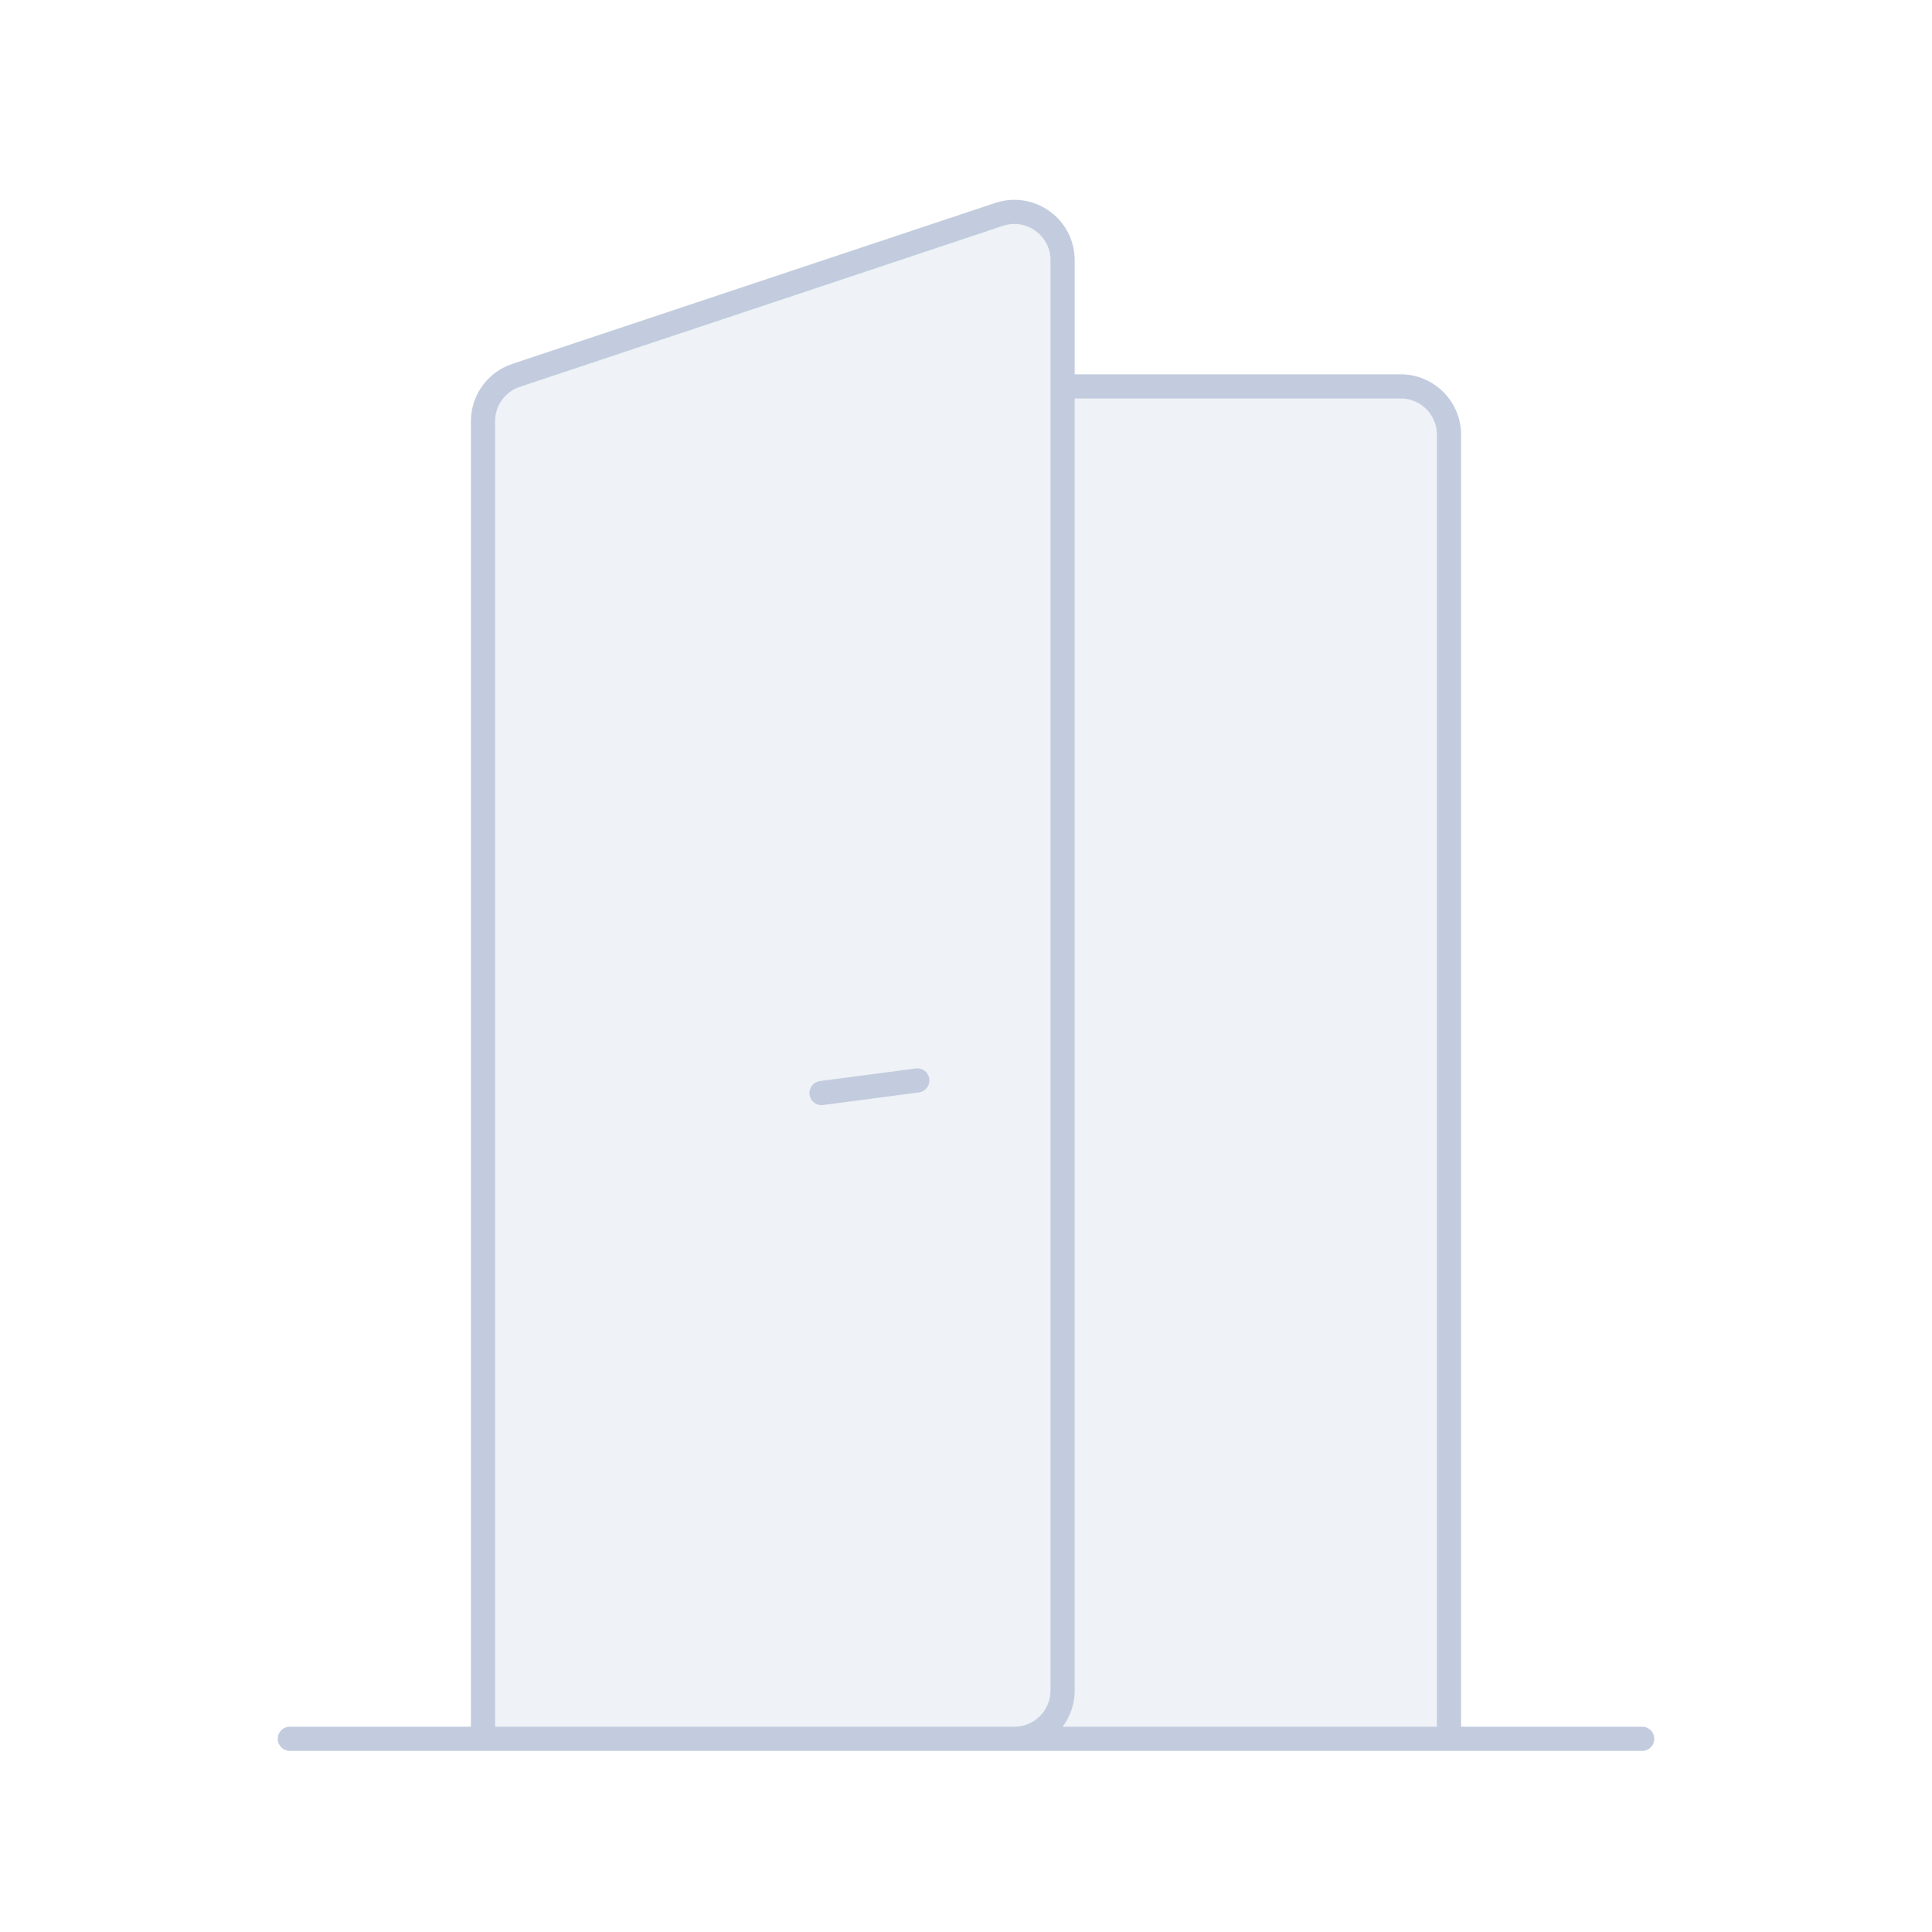 <svg width="80" height="80" viewBox="0 0 80 80" fill="none" xmlns="http://www.w3.org/2000/svg">
  <path d="M42 72H60V18C60 16.895 59.105 16 58 16H44V70C44 71.105 43.105 72 42 72Z" fill="#C2CCDE" fill-opacity="0.25" />
  <path d="M20 17.442C20 16.581 20.551 15.816 21.367 15.544L41.367 8.878C42.663 8.446 44 9.41 44 10.775V70C44 71.105 43.105 72 42 72H20V17.442Z" fill="#C2CCDE" fill-opacity="0.25" />
  <path d="M42 72H60V18C60 16.895 59.105 16 58 16H44V70M42 72C43.105 72 44 71.105 44 70M42 72H20V17.442C20 16.581 20.551 15.816 21.367 15.544L41.367 8.878C42.663 8.446 44 9.41 44 10.775V70M68 72H12M34.017 45.261L37.983 44.739" stroke="#C2CCDE" stroke-linecap="round" stroke-linejoin="round" />
</svg>